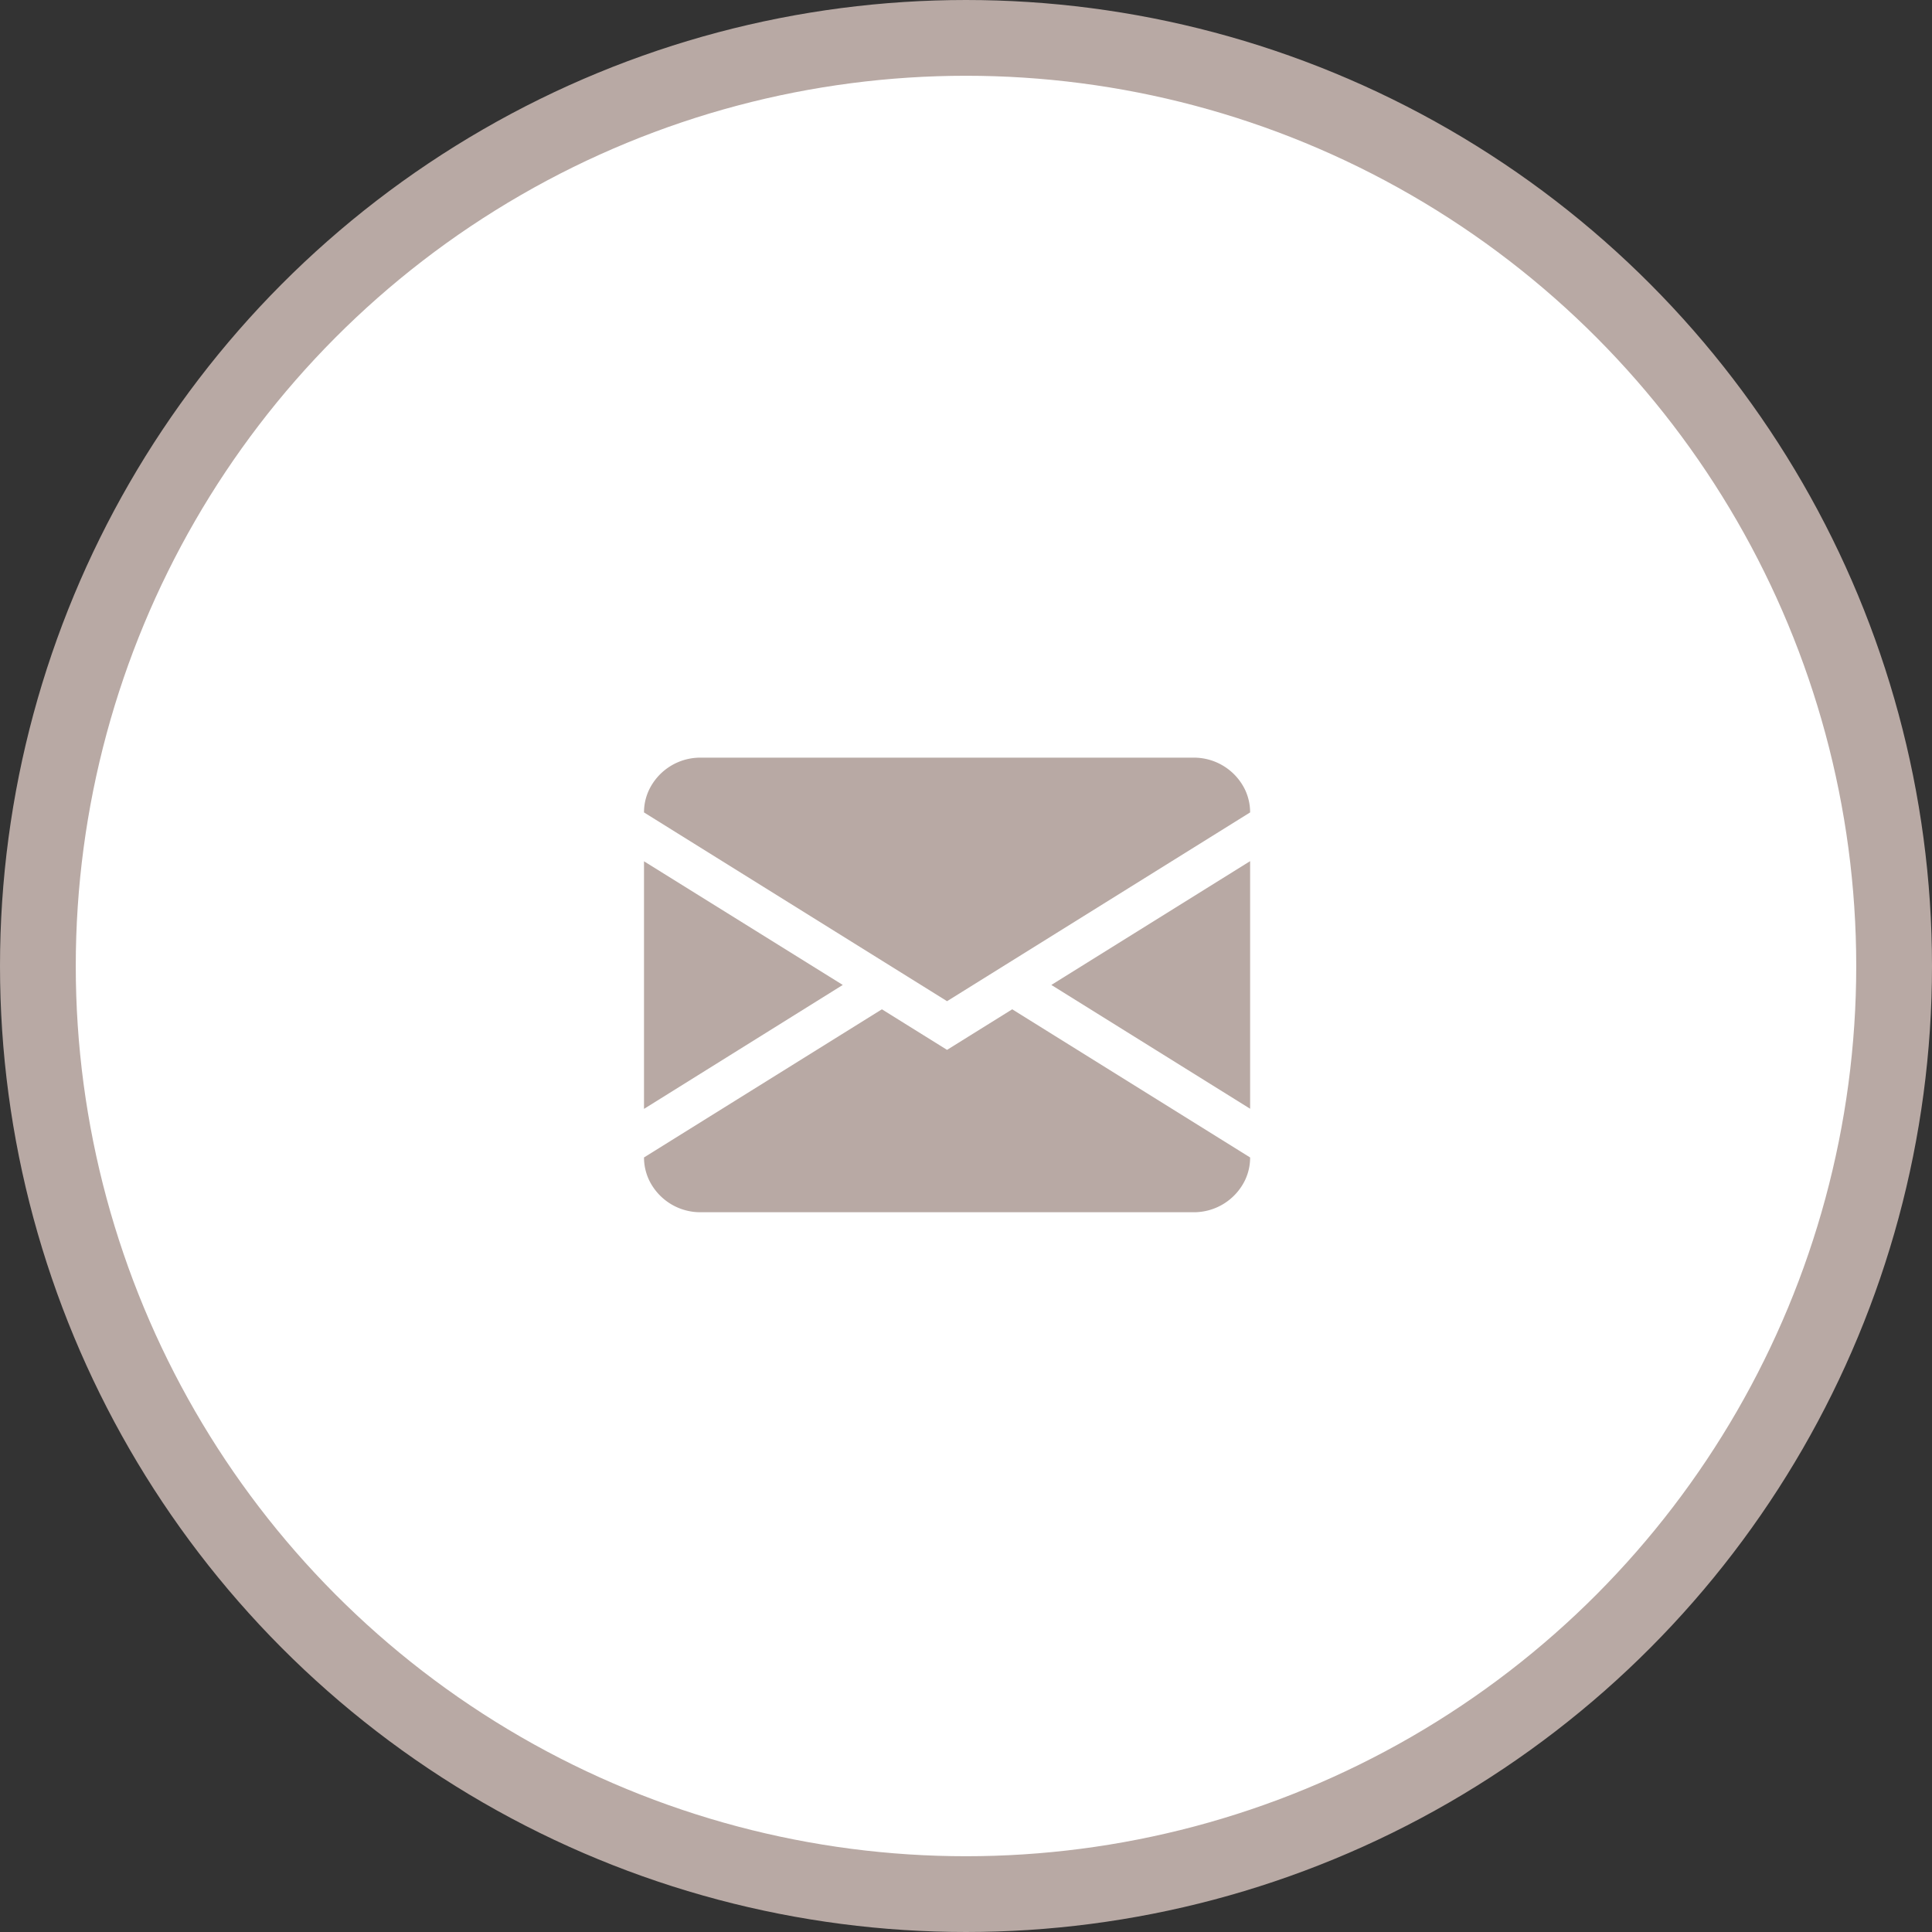 <svg id="Группа_4" data-name="Группа 4" xmlns="http://www.w3.org/2000/svg" width="51" height="51" viewBox="0 0 51 51">
  <rect x="0" y="0" width="51" height="51" fill="#333333" stroke="none"/>
  <defs>
    <style>
      .cls-1 {
        fill: #fff;
        stroke: #b8a9a4;
        stroke-linejoin: round;
        stroke-width: 2px;
      }

      .cls-2 {
        fill: #b8a9a4;
        fill-rule: evenodd;
      }
    </style>
  </defs>
  <circle id="Ellipse_5_copy_3" data-name="Ellipse 5 copy 3" class="cls-1" cx="25.5" cy="25.5" r="24.5"/>
  <path id="Email_2" data-name="Email 2" class="cls-2" d="M894,900.268v-6.536L888.753,897Zm-15.873,1.868A1.5,1.5,0,0,0,879.5,903h13a1.5,1.5,0,0,0,1.371-.857,1.386,1.386,0,0,0,.129-0.589l-6.28-3.911L886,898.714l-1.72-1.071L878,901.554A1.4,1.4,0,0,0,878.127,902.136Zm-0.127-8.4v6.536L883.247,897ZM879.5,891a1.5,1.5,0,0,0-1.373.864,1.387,1.387,0,0,0-.127.582l8,4.983,8-4.983a1.4,1.4,0,0,0-.129-0.589A1.5,1.5,0,0,0,892.5,891h-13Z" transform="translate(-861 -871)"/>
</svg>
